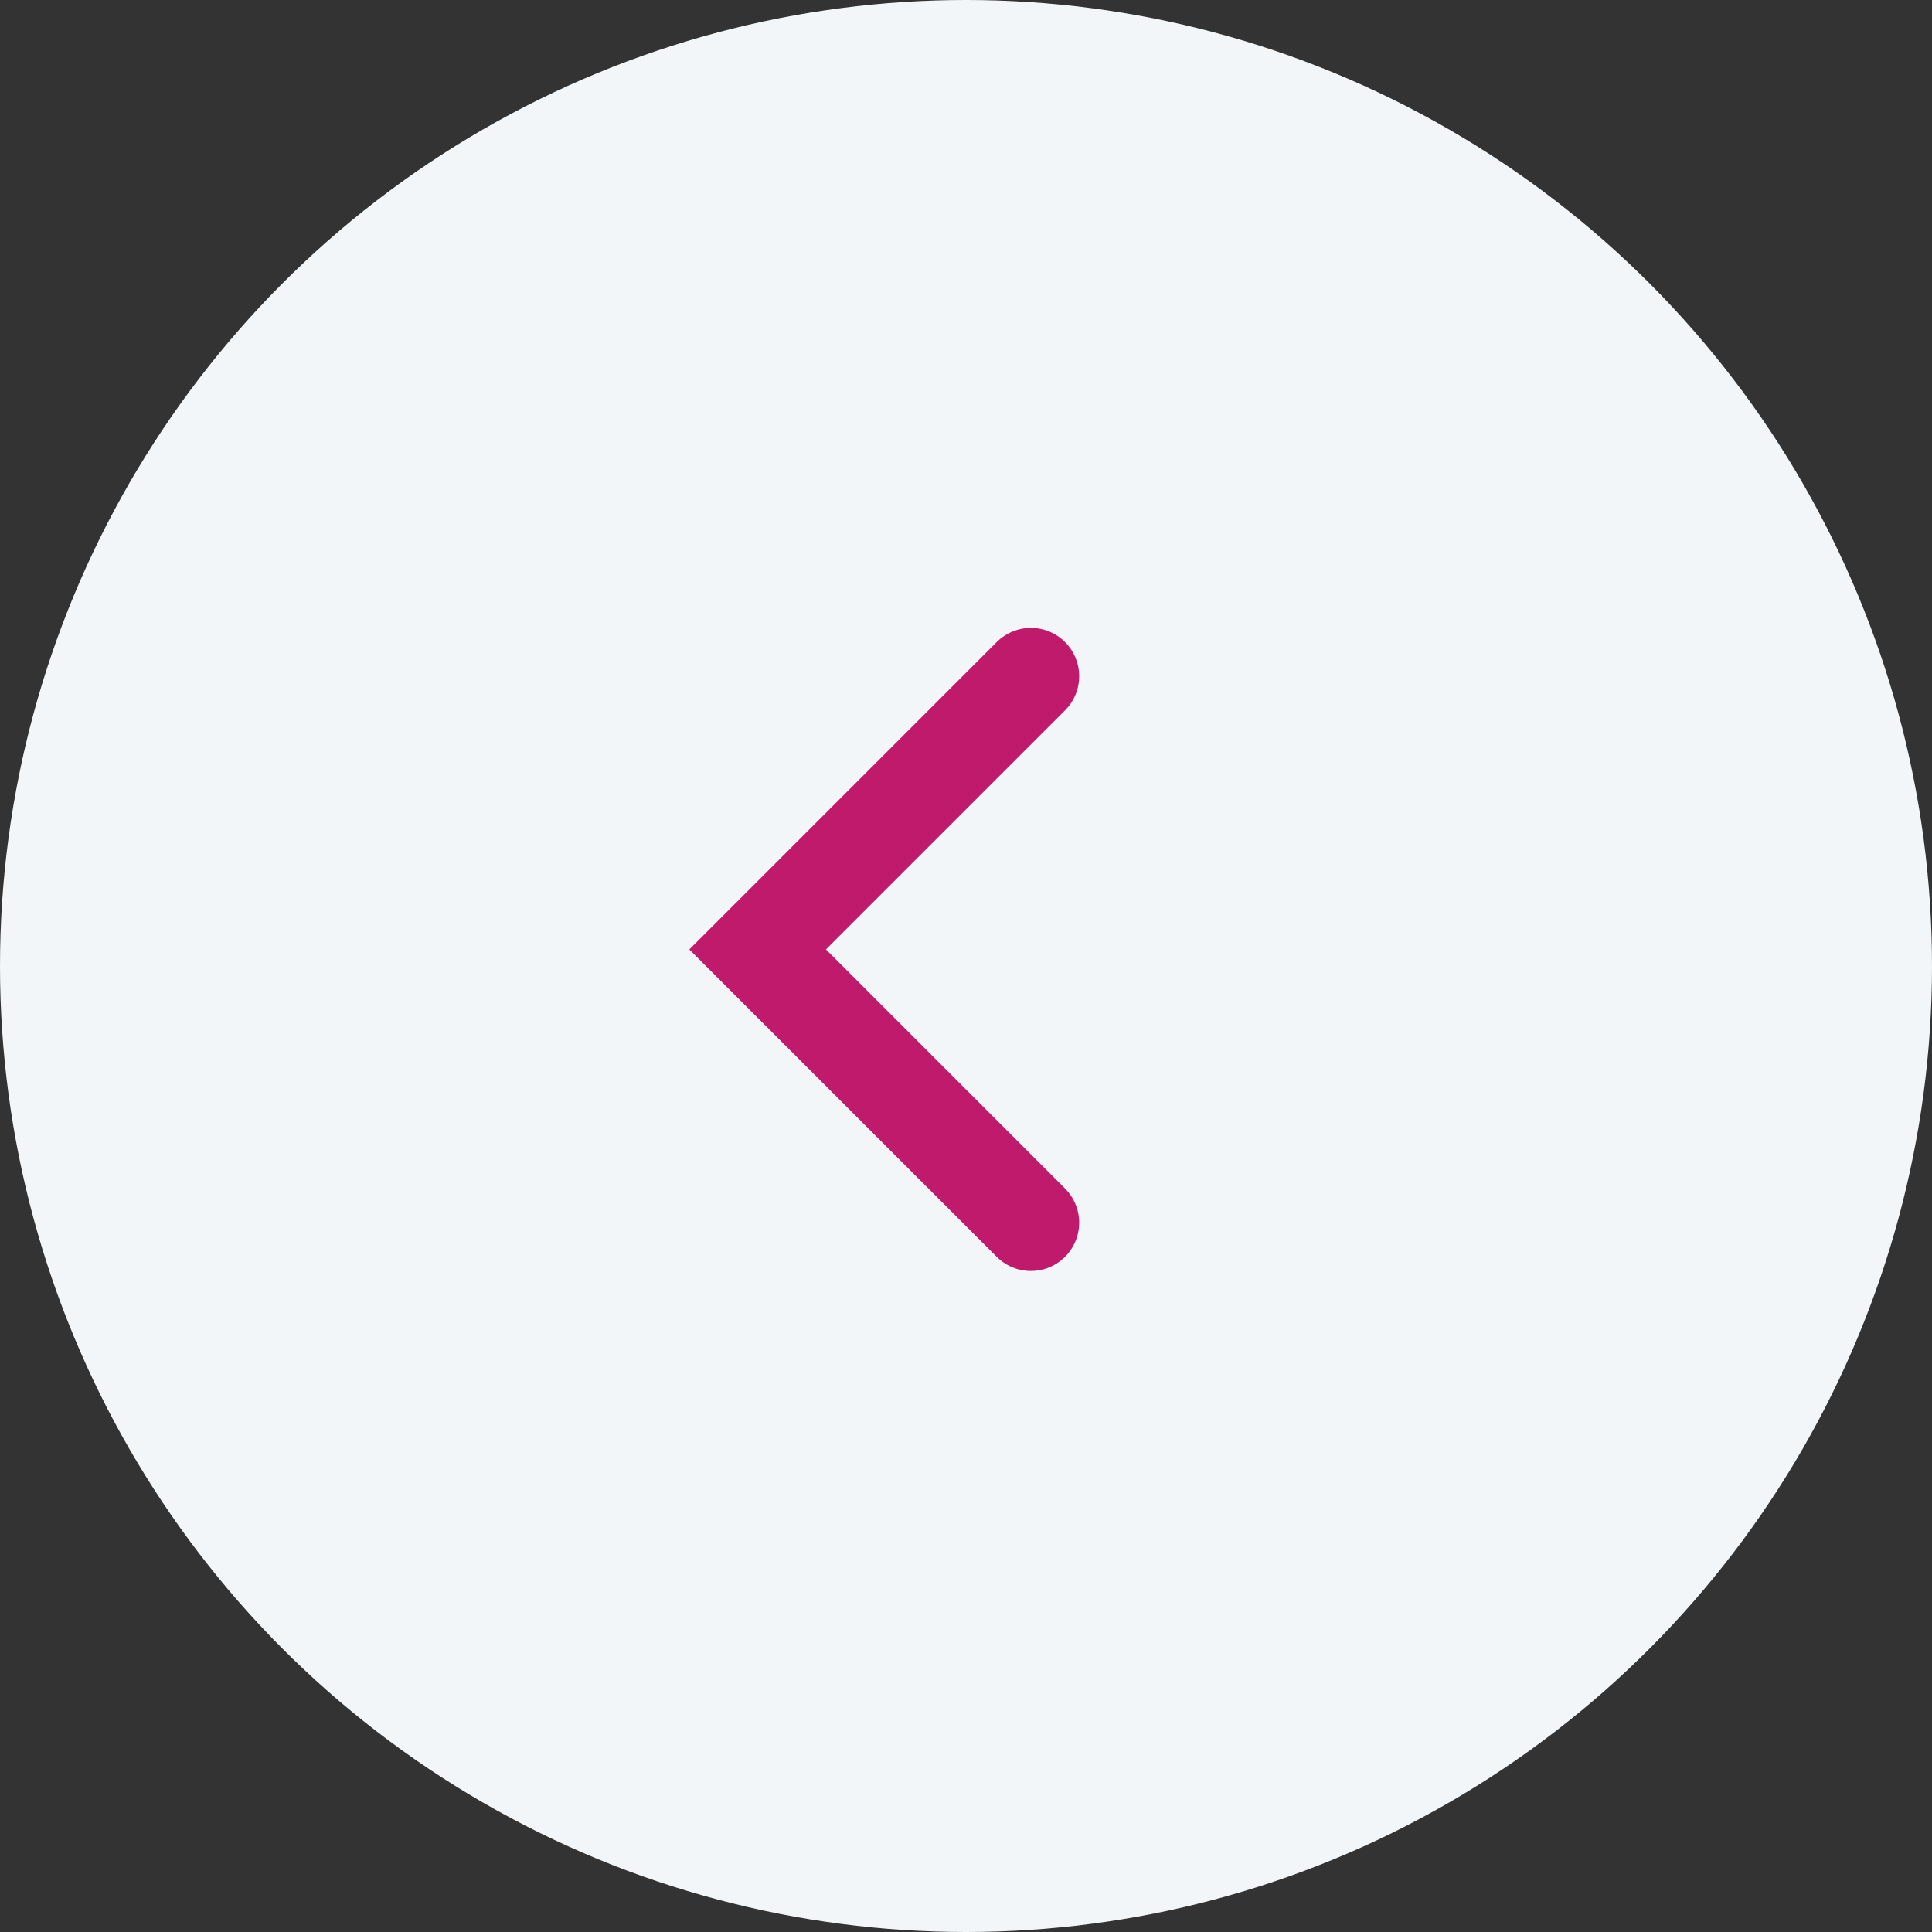<svg width="40" height="40" viewBox="0 0 40 40" fill="none" xmlns="http://www.w3.org/2000/svg"><rect x="0" y="0" width="40" height="40" fill="#333333" stroke="none"/><circle cx="20" cy="20" r="20" fill="#F2F6F8"/><path d="M21.343 14l-5.657 5.657 5.657 5.657" stroke="#C01A6C" stroke-width="2" stroke-linecap="round"/></svg>